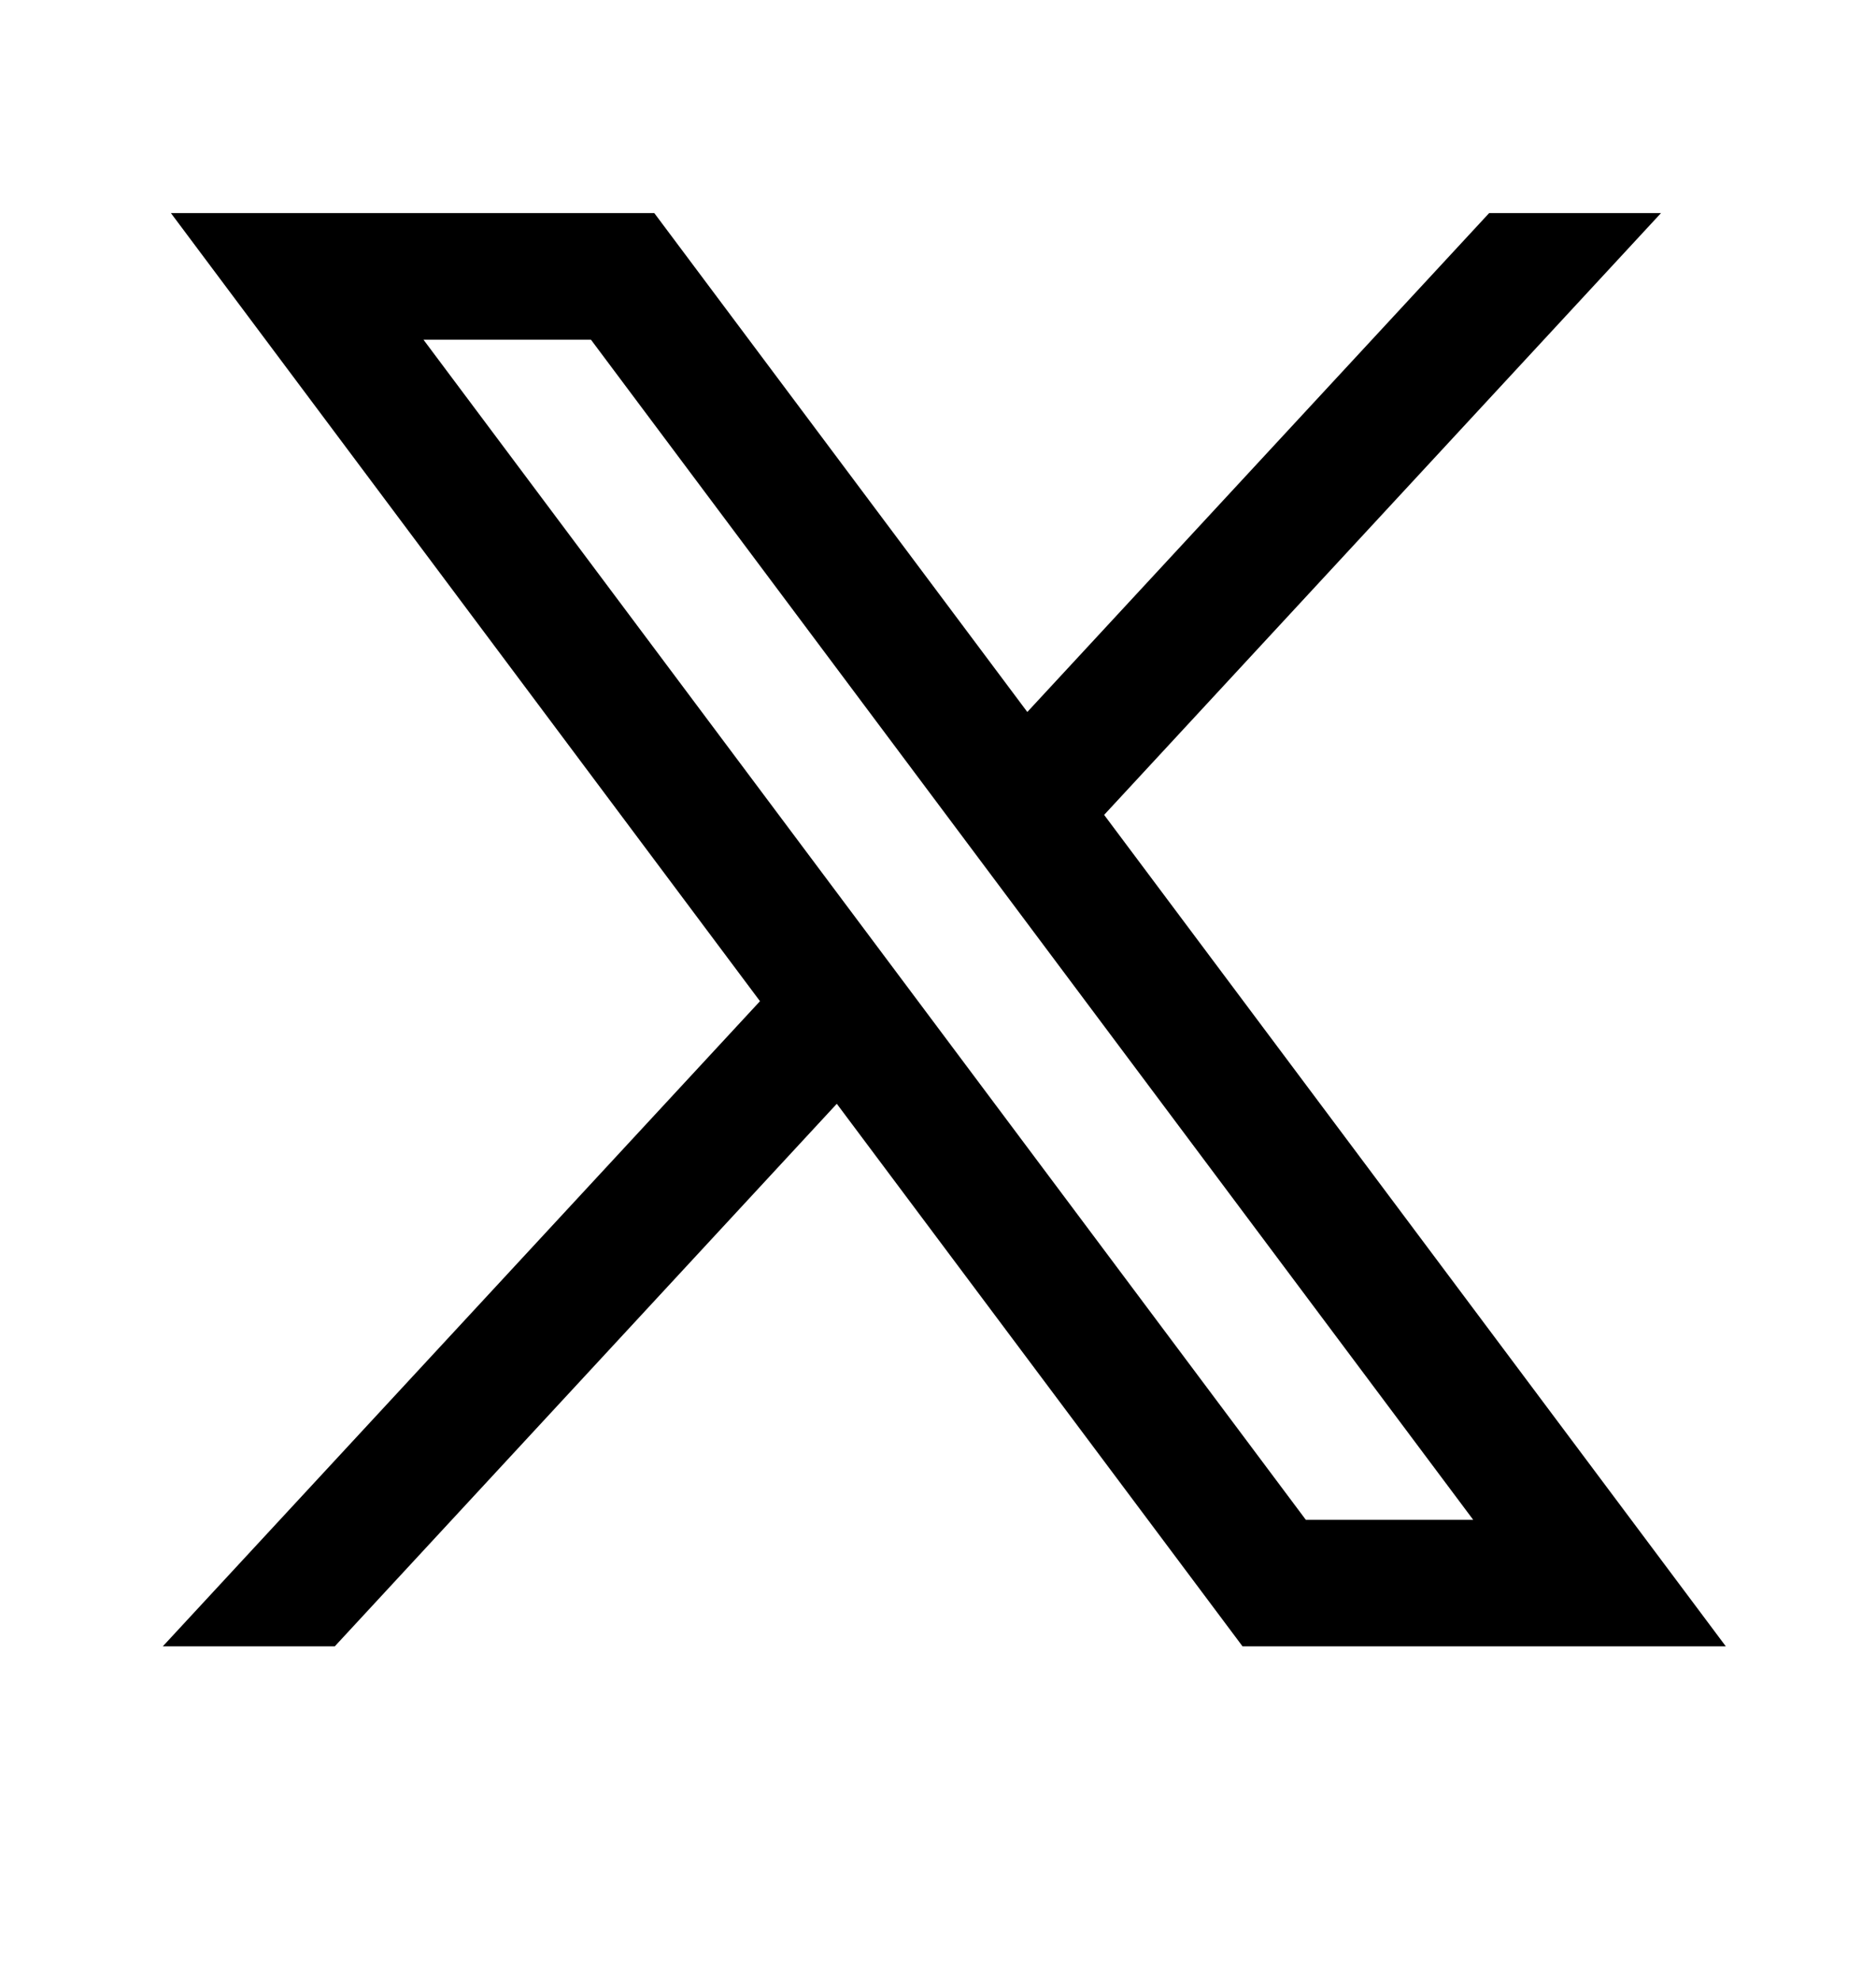 <svg width="18" height="19" viewBox="0 0 18 19" fill="none" xmlns="http://www.w3.org/2000/svg">
<g id="Icon/twitter-x">
<path id="Vector" fill-rule="evenodd" clip-rule="evenodd" d="M1.64 2.044H6.278L9.857 6.829L14.288 2.044H15.937L10.594 7.816L16.559 15.791H11.922L8.029 10.587L3.212 15.791H1.562L7.292 9.603L1.64 2.044ZM4.063 3.258L12.529 14.577H14.135L5.67 3.258H4.063Z" fill="black"/>
</g>
</svg>
